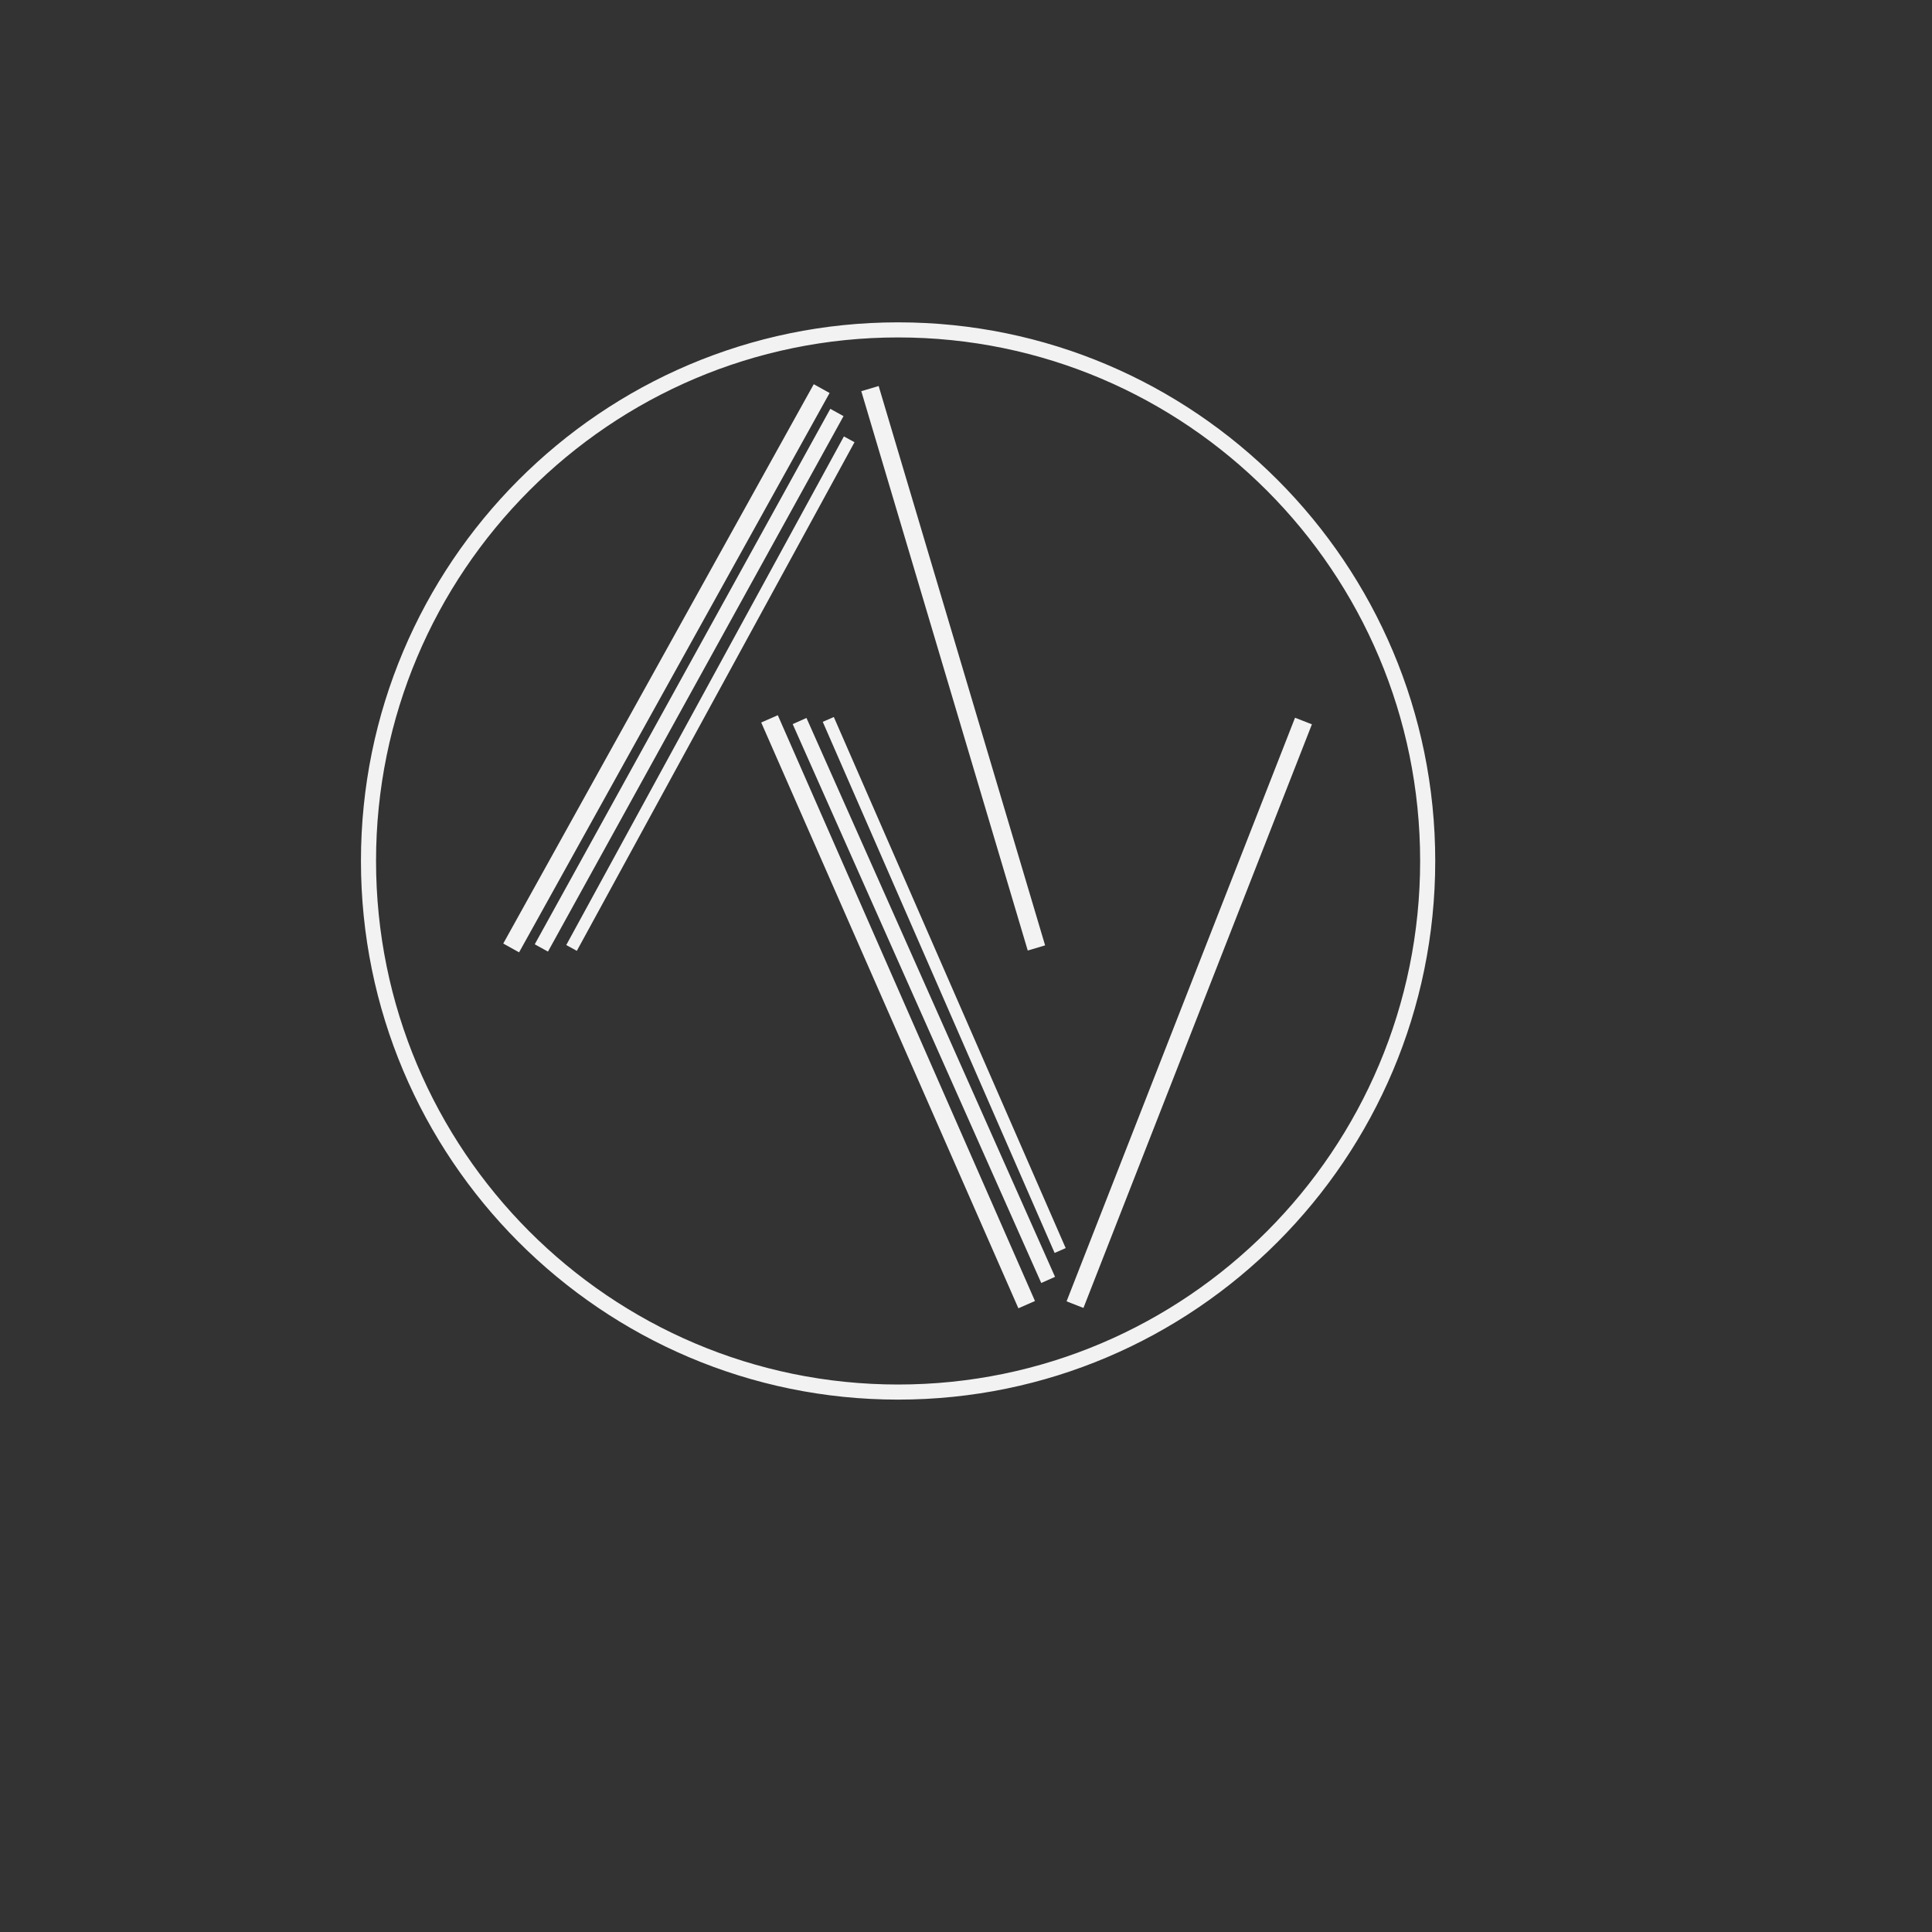 <?xml version="1.0" encoding="UTF-8" standalone="no"?>
<!DOCTYPE svg PUBLIC "-//W3C//DTD SVG 1.1//EN" "http://www.w3.org/Graphics/SVG/1.1/DTD/svg11.dtd">
<svg version="1.1" xmlns="http://www.w3.org/2000/svg" xmlns:xlink="http://www.w3.org/1999/xlink" preserveAspectRatio="xMidYMid meet" viewBox="0 0 640 640" width="640" height="640"><rect x="0" y="0" width="640" height="640" fill="#333333" stroke="none"/><defs><path d="" id="a6HbZW8ni"></path><path d="M272.19 128.73L169.33 314.02" id="ilnjMkYcH"></path><path d="M277.24 136.64L179.33 314.02" id="b5H9PXpEfY"></path><path d="M281.31 145.53L189.33 314.02" id="b5cgPlYFx"></path><path d="M288.19 128.73L343.33 314.02" id="a3CysSJgHc"></path><path d="M254.91 238.13L340.1 432.18" id="c4i6wwqeTJ"></path><path d="M122.07 285.21C122.07 188.11 200.68 109.28 297.51 109.28C394.33 109.28 472.94 188.11 472.94 285.21C472.94 382.31 394.33 461.14 297.51 461.14C200.68 461.14 122.07 382.31 122.07 285.21Z" id="a4gUSOfDz"></path><path d="M264.87 238.85L347.21 423.99" id="fozt8xLeF"></path><path d="M274.38 238.32L351.19 414.25" id="eWU9mPYF9"></path><path d="M431.79 238.85L356.11 432.18" id="a3uGsdMA4"></path></defs><g><g><g><use xlink:href="#a6HbZW8ni" opacity="1" fill="#000000" fill-opacity="0"></use><g><use xlink:href="#a6HbZW8ni" opacity="1" fill-opacity="0" stroke="#f3f3f3" stroke-width="25" stroke-opacity="1"></use></g></g><g><use xlink:href="#ilnjMkYcH" opacity="1" fill="#000000" fill-opacity="0"></use><g><use xlink:href="#ilnjMkYcH" opacity="1" fill-opacity="0" stroke="#f3f3f3" stroke-width="6" stroke-opacity="1"></use></g></g><g><use xlink:href="#b5H9PXpEfY" opacity="1" fill="#000000" fill-opacity="0"></use><g><use xlink:href="#b5H9PXpEfY" opacity="1" fill-opacity="0" stroke="#f3f3f3" stroke-width="5" stroke-opacity="1"></use></g></g><g><use xlink:href="#b5cgPlYFx" opacity="1" fill="#000000" fill-opacity="0"></use><g><use xlink:href="#b5cgPlYFx" opacity="1" fill-opacity="0" stroke="#f3f3f3" stroke-width="4" stroke-opacity="1"></use></g></g><g><use xlink:href="#a3CysSJgHc" opacity="1" fill="#000000" fill-opacity="0"></use><g><use xlink:href="#a3CysSJgHc" opacity="1" fill-opacity="0" stroke="#f3f3f3" stroke-width="6" stroke-opacity="1"></use></g></g><g><use xlink:href="#c4i6wwqeTJ" opacity="1" fill="#000000" fill-opacity="0"></use><g><use xlink:href="#c4i6wwqeTJ" opacity="1" fill-opacity="0" stroke="#f3f3f3" stroke-width="6" stroke-opacity="1"></use></g></g><g><use xlink:href="#a4gUSOfDz" opacity="1" fill="#000000" fill-opacity="0"></use><g><use xlink:href="#a4gUSOfDz" opacity="1" fill-opacity="0" stroke="#f2f2f2" stroke-width="5" stroke-opacity="1"></use></g></g><g><use xlink:href="#fozt8xLeF" opacity="1" fill="#000000" fill-opacity="0"></use><g><use xlink:href="#fozt8xLeF" opacity="1" fill-opacity="0" stroke="#f3f3f3" stroke-width="5" stroke-opacity="1"></use></g></g><g><use xlink:href="#eWU9mPYF9" opacity="1" fill="#000000" fill-opacity="0"></use><g><use xlink:href="#eWU9mPYF9" opacity="1" fill-opacity="0" stroke="#f3f3f3" stroke-width="4" stroke-opacity="1"></use></g></g><g><g><use xlink:href="#a3uGsdMA4" opacity="1" fill-opacity="0" stroke="#f3f3f3" stroke-width="6" stroke-opacity="1"></use></g></g></g></g></svg>